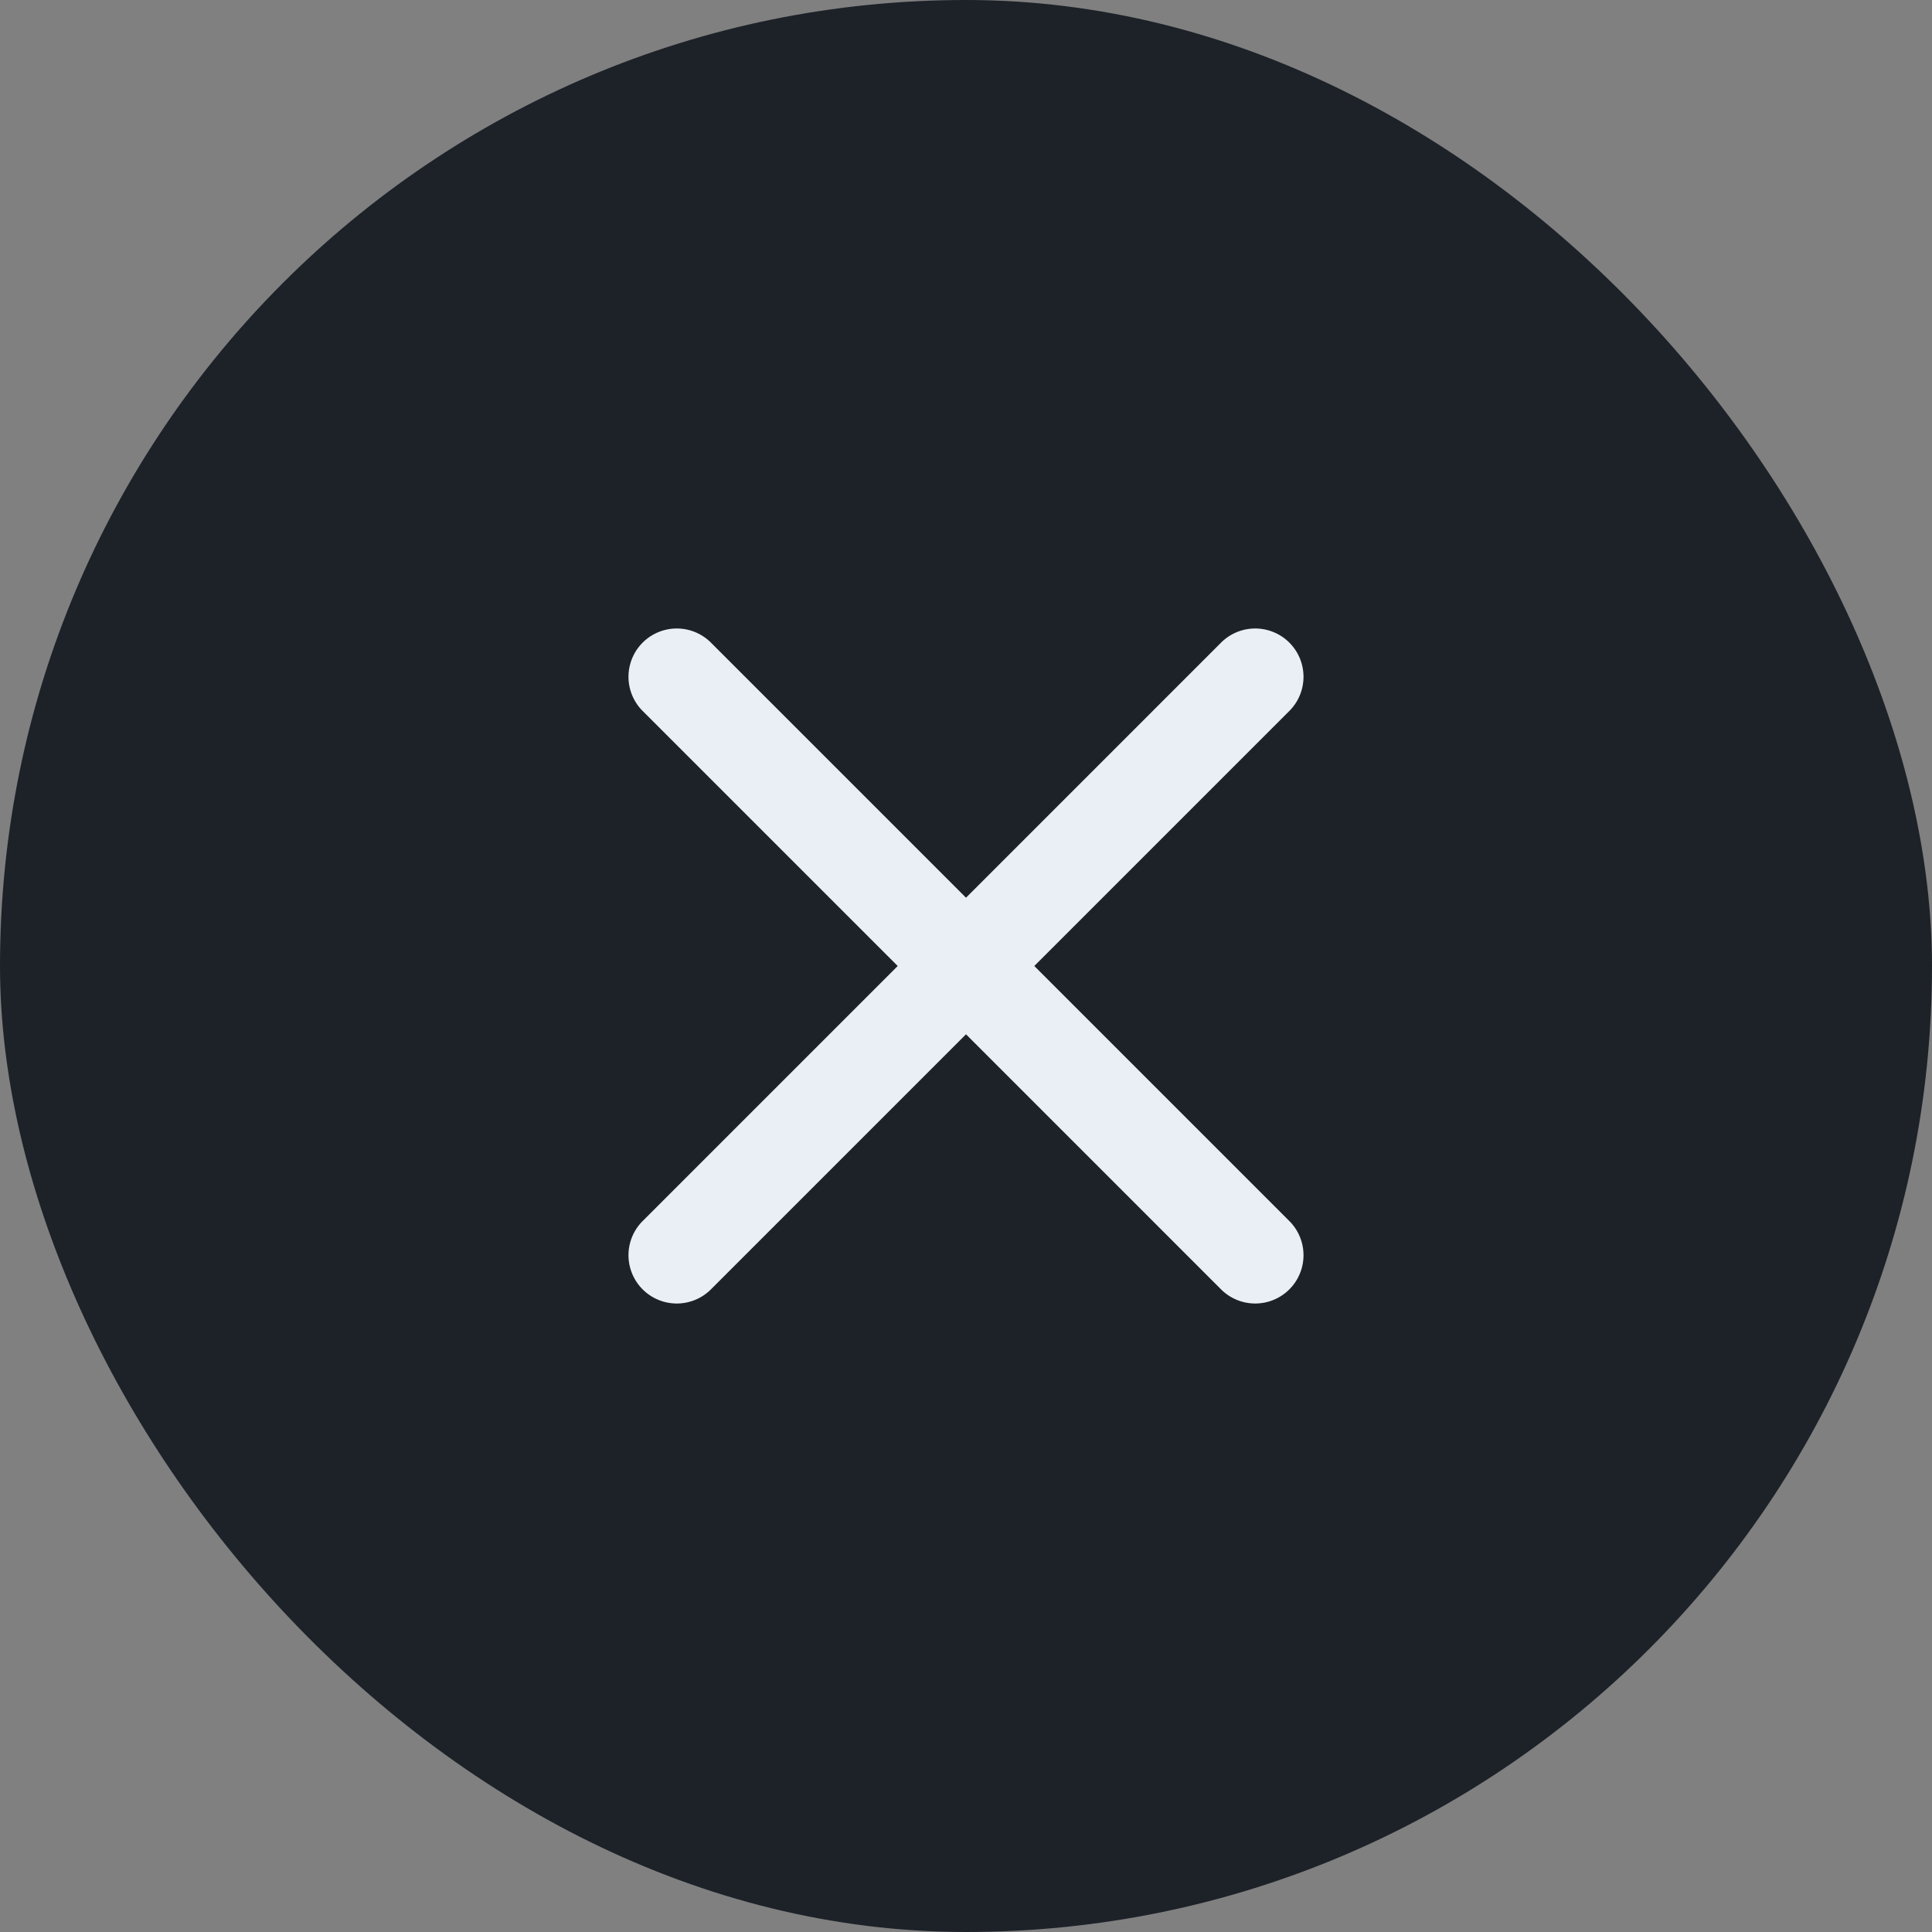 <svg xmlns="http://www.w3.org/2000/svg" width="40" height="40" fill="none" viewBox="0 0 40 40"><rect x="0" y="0" width="40" height="40" fill="#808080" stroke="none"/><rect width="40" height="40" fill="#1D2229" rx="20"/><path fill="#F5F9FF" fill-opacity=".95" fill-rule="evenodd" d="M26.707 14.707a1 1 0 0 0-1.414-1.414L20 18.586l-5.293-5.293a1 1 0 0 0-1.414 1.414L18.586 20l-5.293 5.293a1 1 0 0 0 1.414 1.414L20 21.414l5.293 5.293a1 1 0 0 0 1.414-1.414L21.414 20l5.293-5.293Z" clip-rule="evenodd"/></svg>
